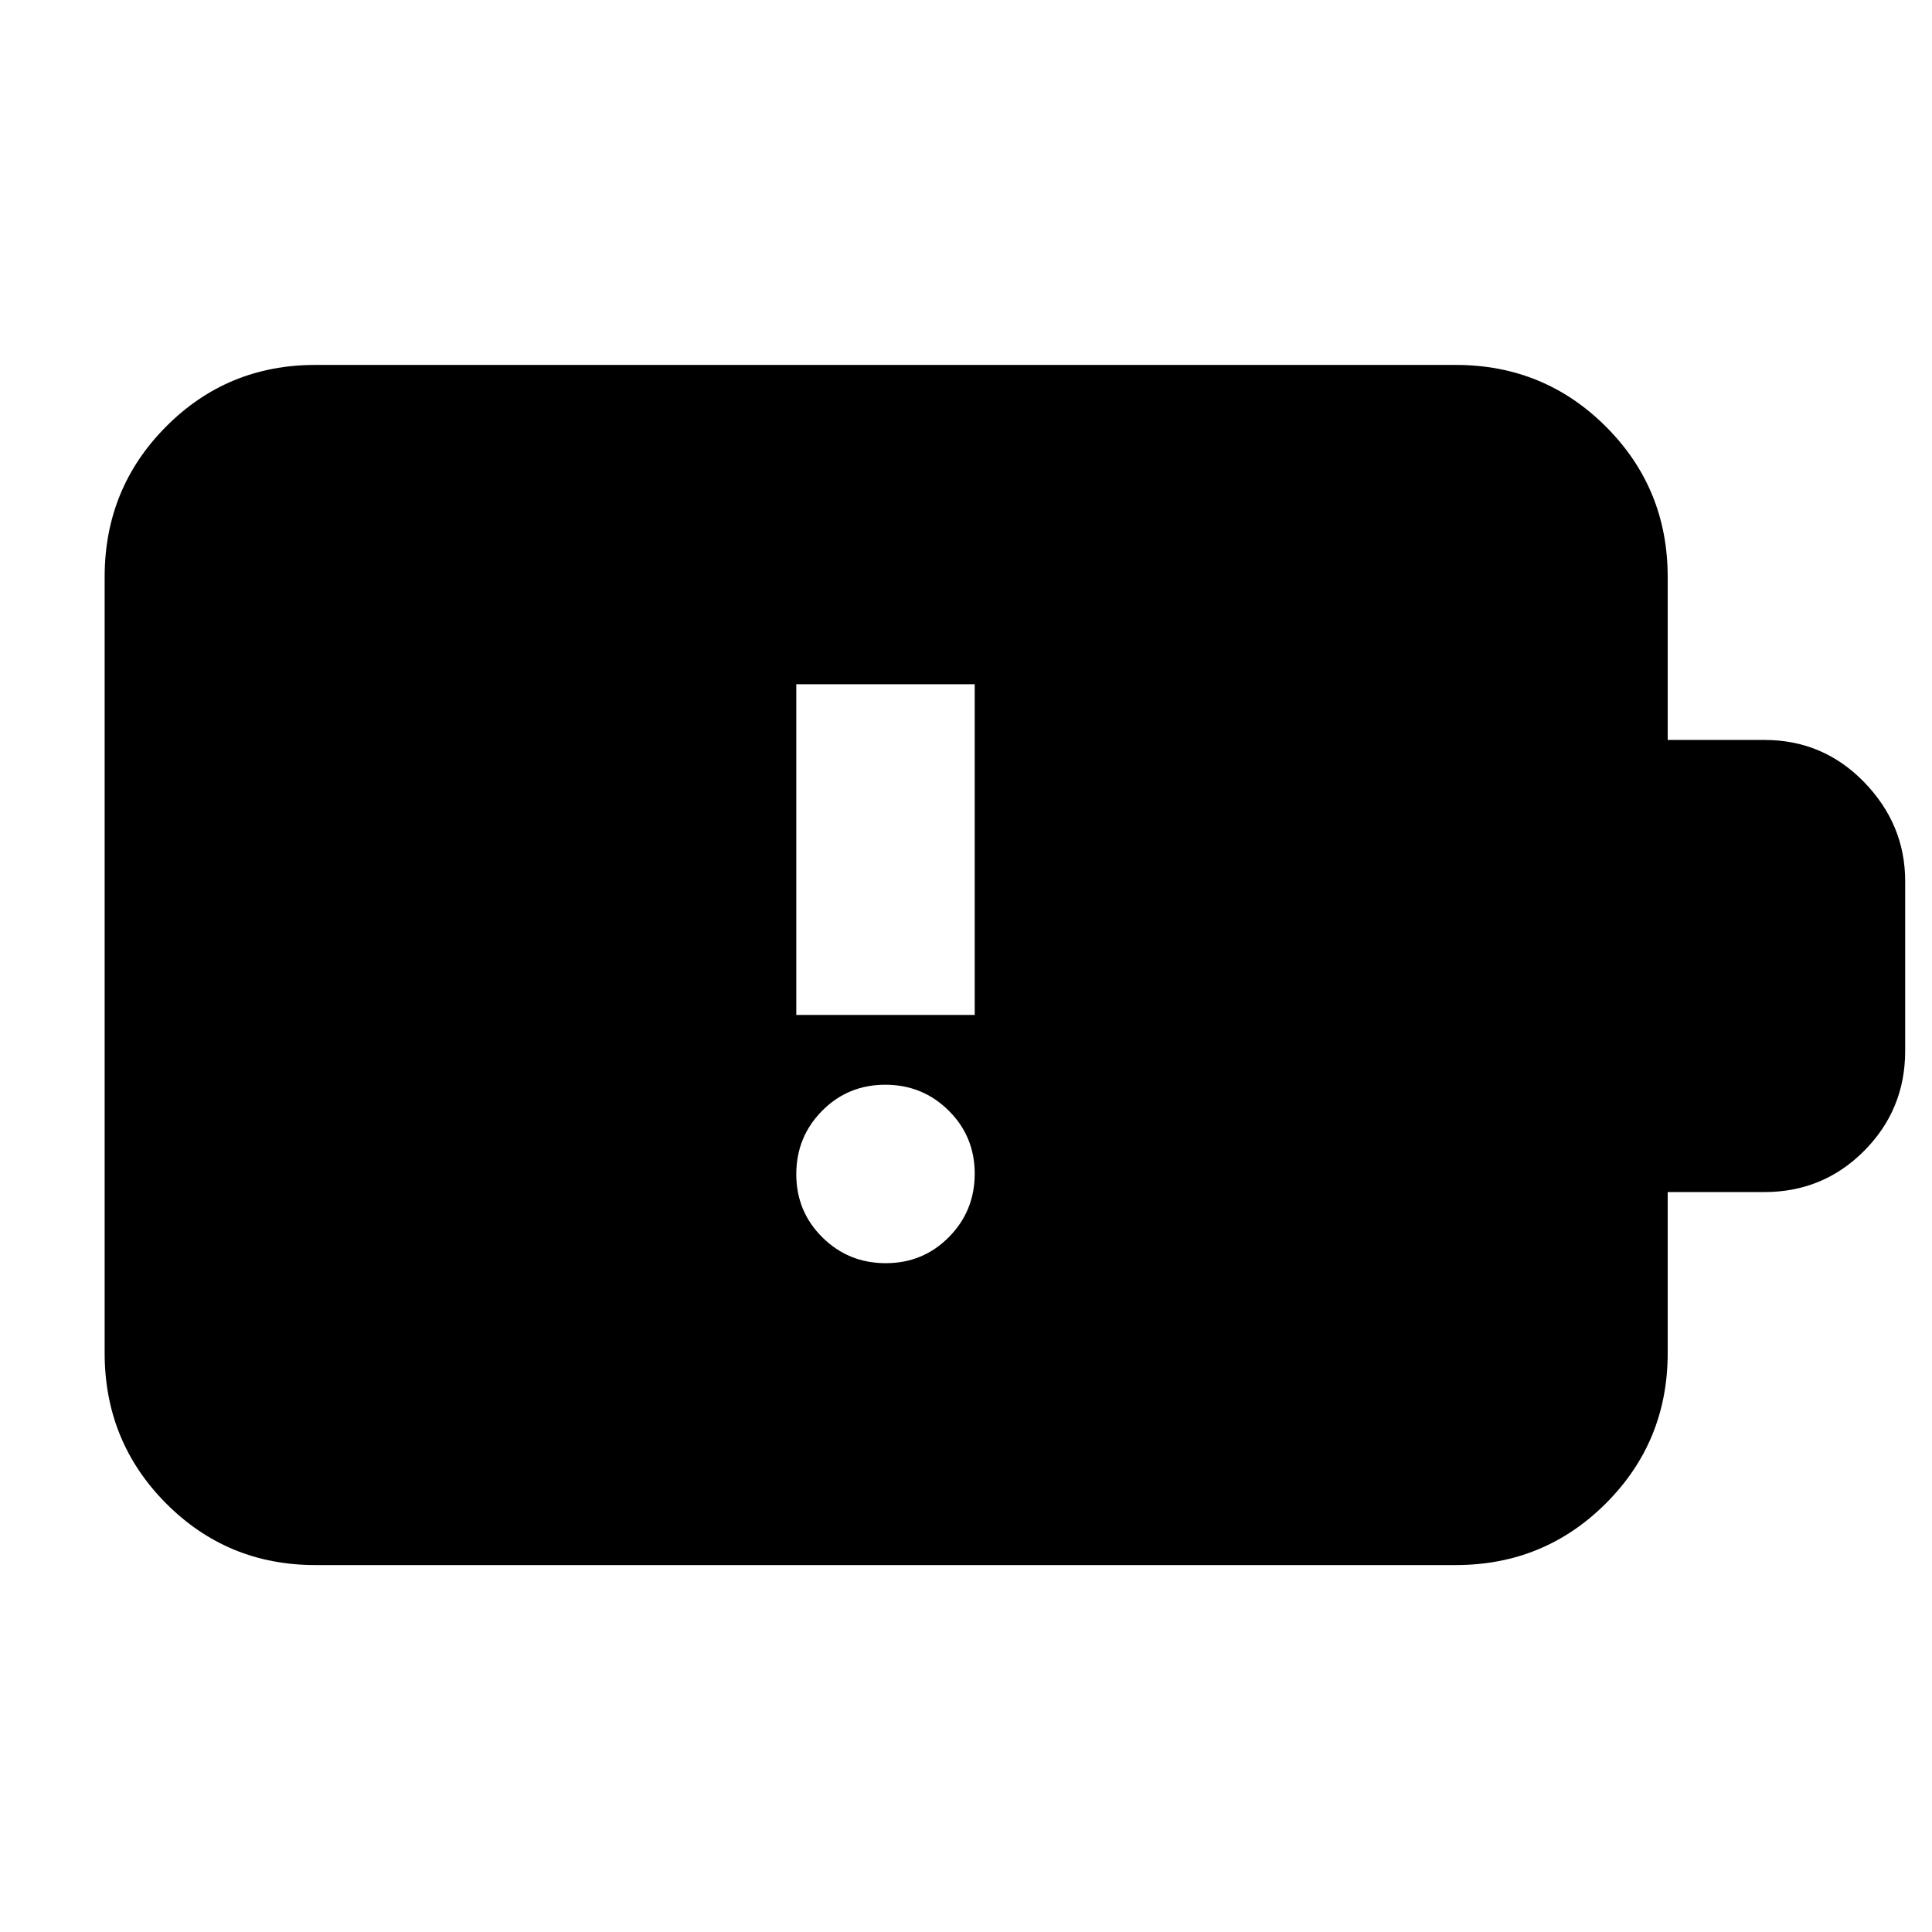 <svg xmlns="http://www.w3.org/2000/svg" height="40" viewBox="0 -960 960 960" width="40"><path d="M440.13-332.33q18.54 0 31.37-12.97 12.83-12.96 12.83-31.5 0-18.53-12.96-31.37Q458.41-421 439.87-421t-31.37 12.96q-12.83 12.96-12.83 31.5t12.96 31.37q12.96 12.84 31.5 12.84Zm-44.46-123.34h88.66V-620h-88.66v164.33Zm-239 273.34q-43.7 0-74.19-30.68Q52-243.69 52-287.67v-385.66q0-43.98 30.48-74.66 30.49-30.68 74.19-30.68h566.66q43.98 0 74.66 30.68t30.68 74.66v81h48q29.27 0 49.64 21 20.36 21 20.36 49.15v84.38q0 29.13-20.36 49.63-20.37 20.5-49.64 20.5h-48v80q0 43.98-30.68 74.66t-74.66 30.68H156.67Z"/></svg>